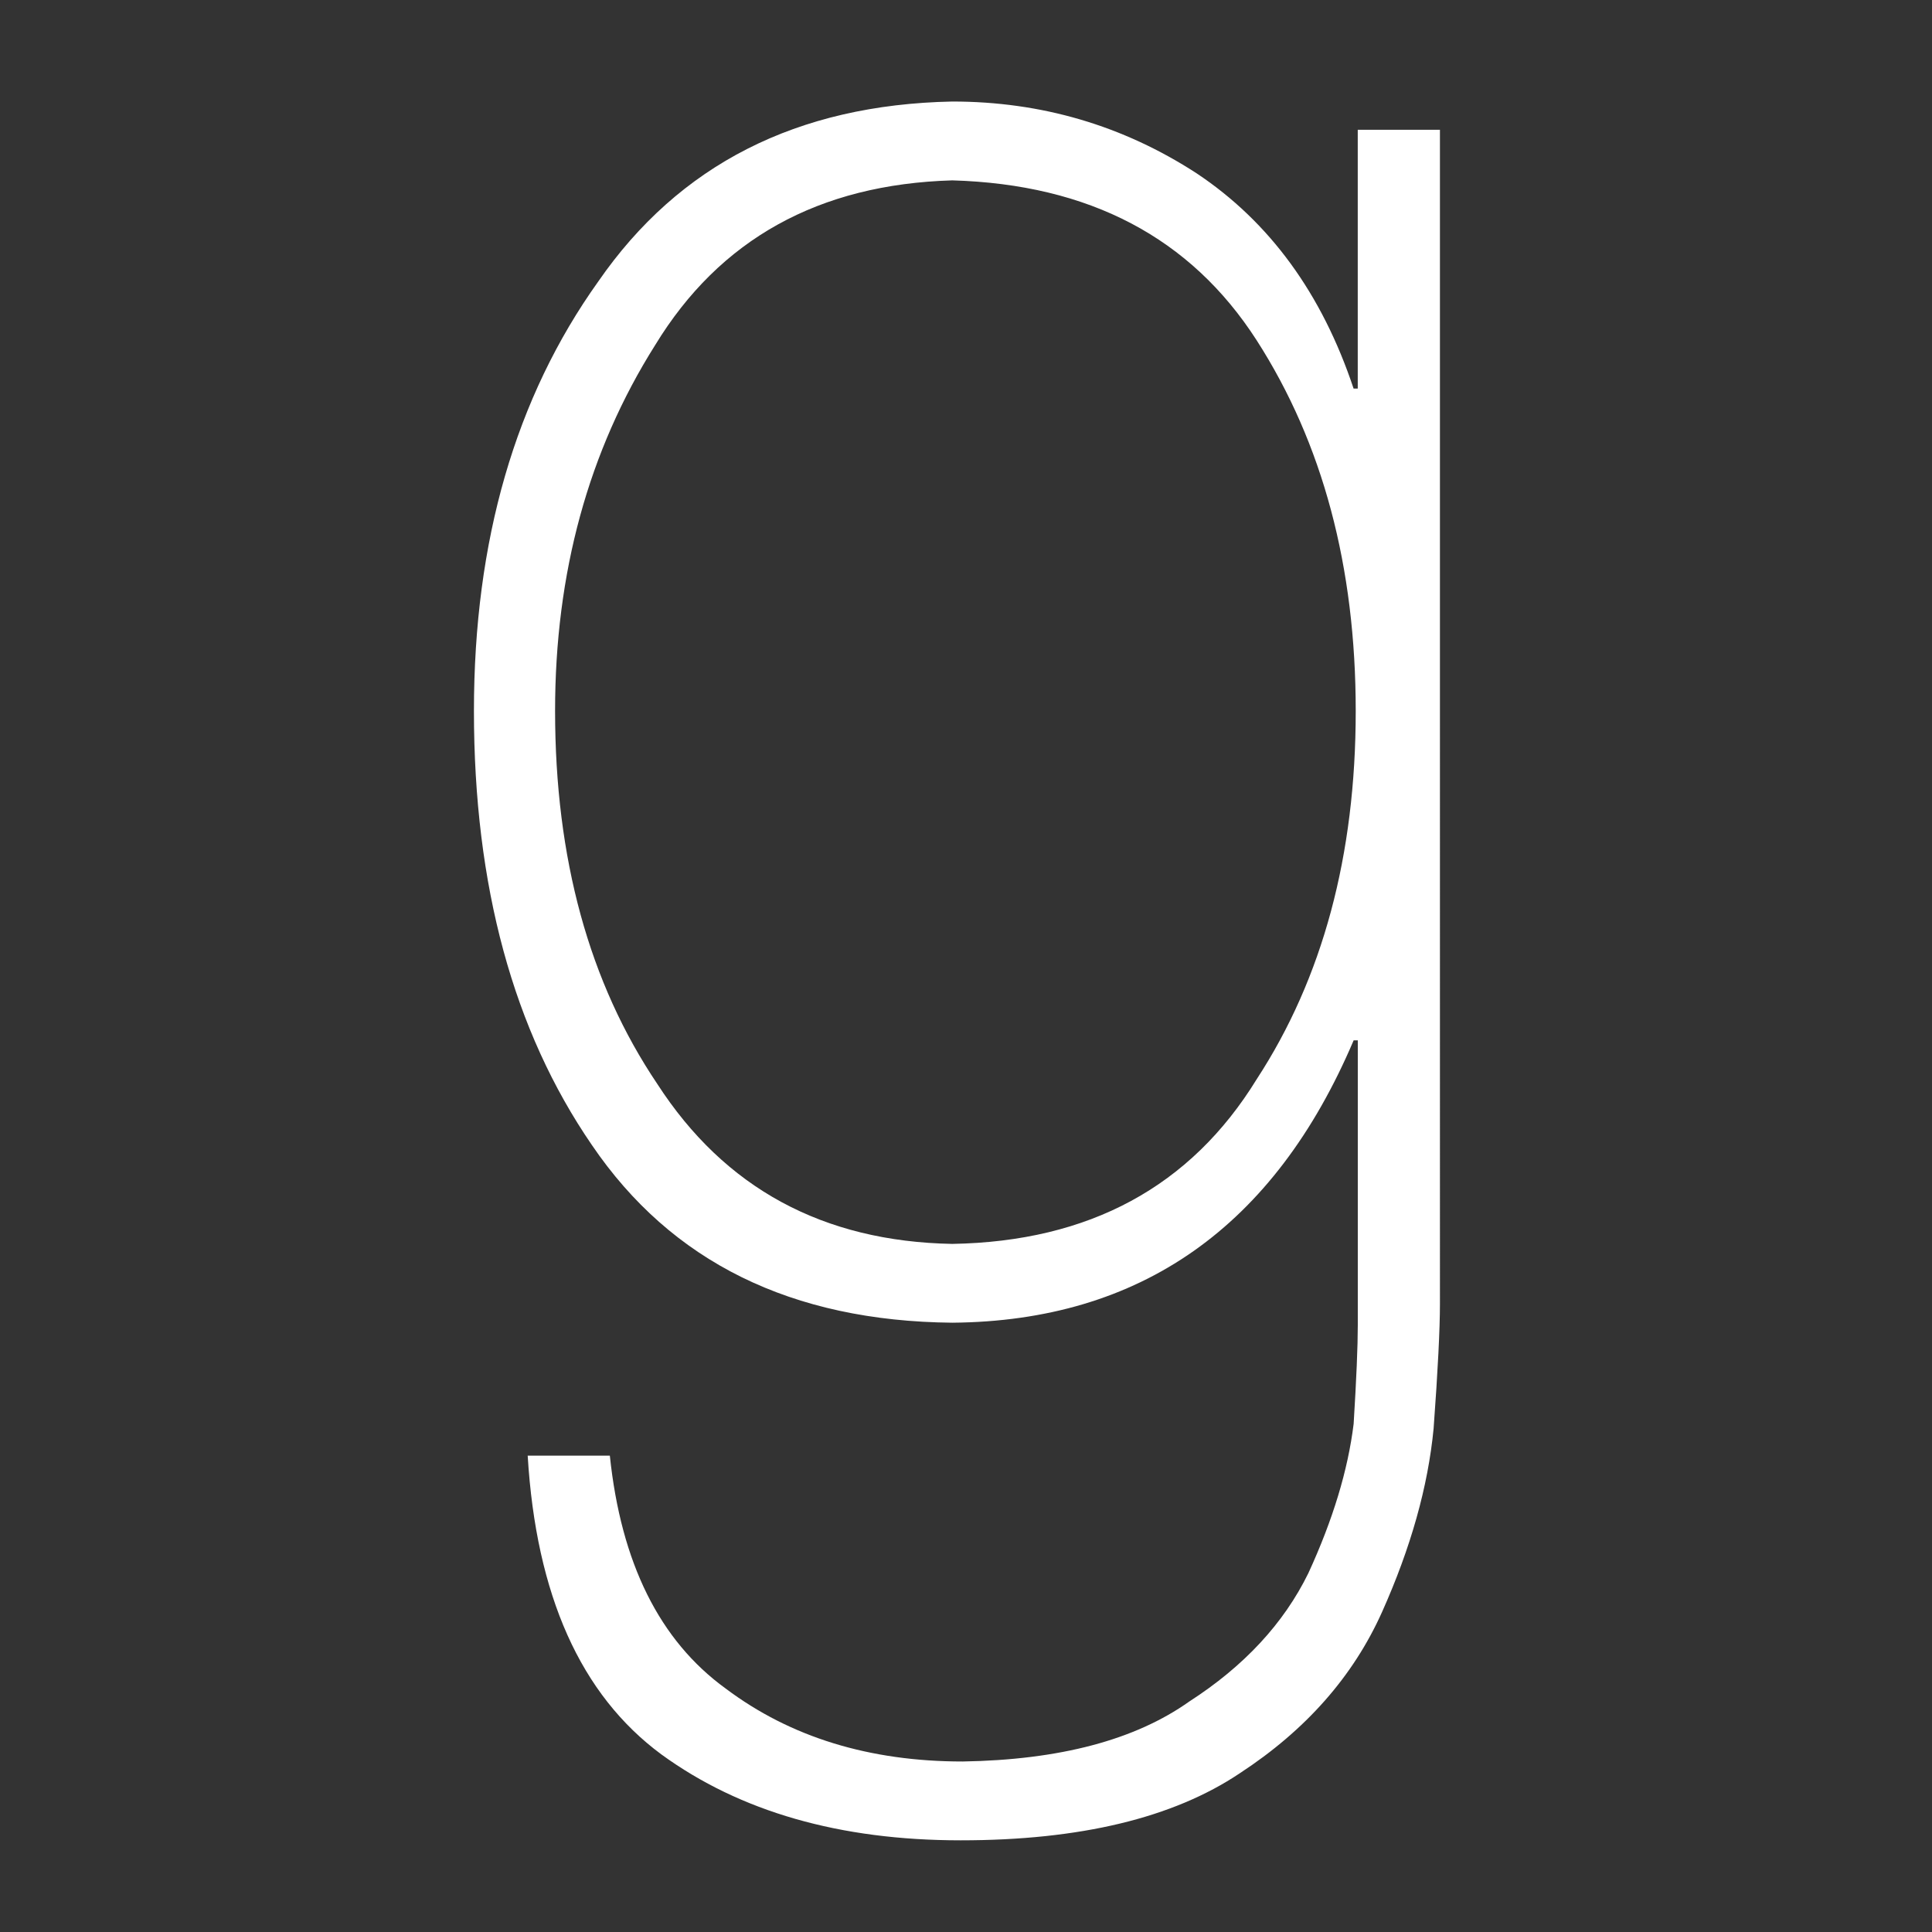 <?xml version="1.0" encoding="iso-8859-1"?>
<!-- Generator: Adobe Illustrator 15.0.0, SVG Export Plug-In . SVG Version: 6.00 Build 0)  -->
<!DOCTYPE svg PUBLIC "-//W3C//DTD SVG 1.1//EN" "http://www.w3.org/Graphics/SVG/1.1/DTD/svg11.dtd">
<svg fill="#ffffff" version="1.1" id="Layer_1" xmlns="http://www.w3.org/2000/svg" xmlns:xlink="http://www.w3.org/1999/xlink" x="0px" y="0px"
	 width="100px" height="100px" viewBox="0 0 100 100" style="enable-background:new 0 0 100 100;" xml:space="preserve">
<rect x="0" y="0" width="100" height="100" fill="#333333" stroke="none"/>
<path id="Goodreads" d="M49.289,68.463c9.74-0.081,16.666-4.953,20.775-14.614h0.215v14.735c0,1.098-0.072,2.801-0.215,5.115
	c-0.293,2.395-1.076,4.973-2.346,7.733c-1.273,2.598-3.328,4.812-6.16,6.637c-2.801,1.989-6.709,3.024-11.727,3.106
	c-4.834,0-8.922-1.259-12.268-3.775c-3.42-2.477-5.418-6.496-5.998-12.057h-4.252c0.436,7.225,2.742,12.381,6.922,15.467
	c4.07,2.962,9.234,4.445,15.488,4.445c6.178,0,10.996-1.157,14.449-3.472c3.416-2.232,5.869-5.014,7.361-8.343
	c1.49-3.328,2.381-6.495,2.67-9.498c0.221-3.005,0.328-5.156,0.328-6.455V6.717h-4.254v13.396h-0.215
	c-1.637-4.911-4.344-8.625-8.127-11.143c-3.816-2.476-8.033-3.715-12.648-3.715c-8.037,0.163-14.143,3.268-18.322,9.317
	c-4.291,6.007-6.434,13.417-6.434,22.226c0,9.053,2.035,16.542,6.105,22.469C34.748,65.317,40.963,68.382,49.289,68.463z
	 M33.912,17.861c3.342-5.481,8.467-8.322,15.377-8.525c7.088,0.204,12.338,2.964,15.758,8.282
	c3.416,5.319,5.125,11.712,5.125,19.182c0,7.47-1.709,13.822-5.125,19.059c-3.42,5.563-8.67,8.403-15.758,8.525
	C42.6,64.261,37.508,61.5,34.02,56.102c-3.527-5.237-5.289-11.671-5.289-19.303C28.73,29.654,30.457,23.341,33.912,17.861z"/>
</svg>
